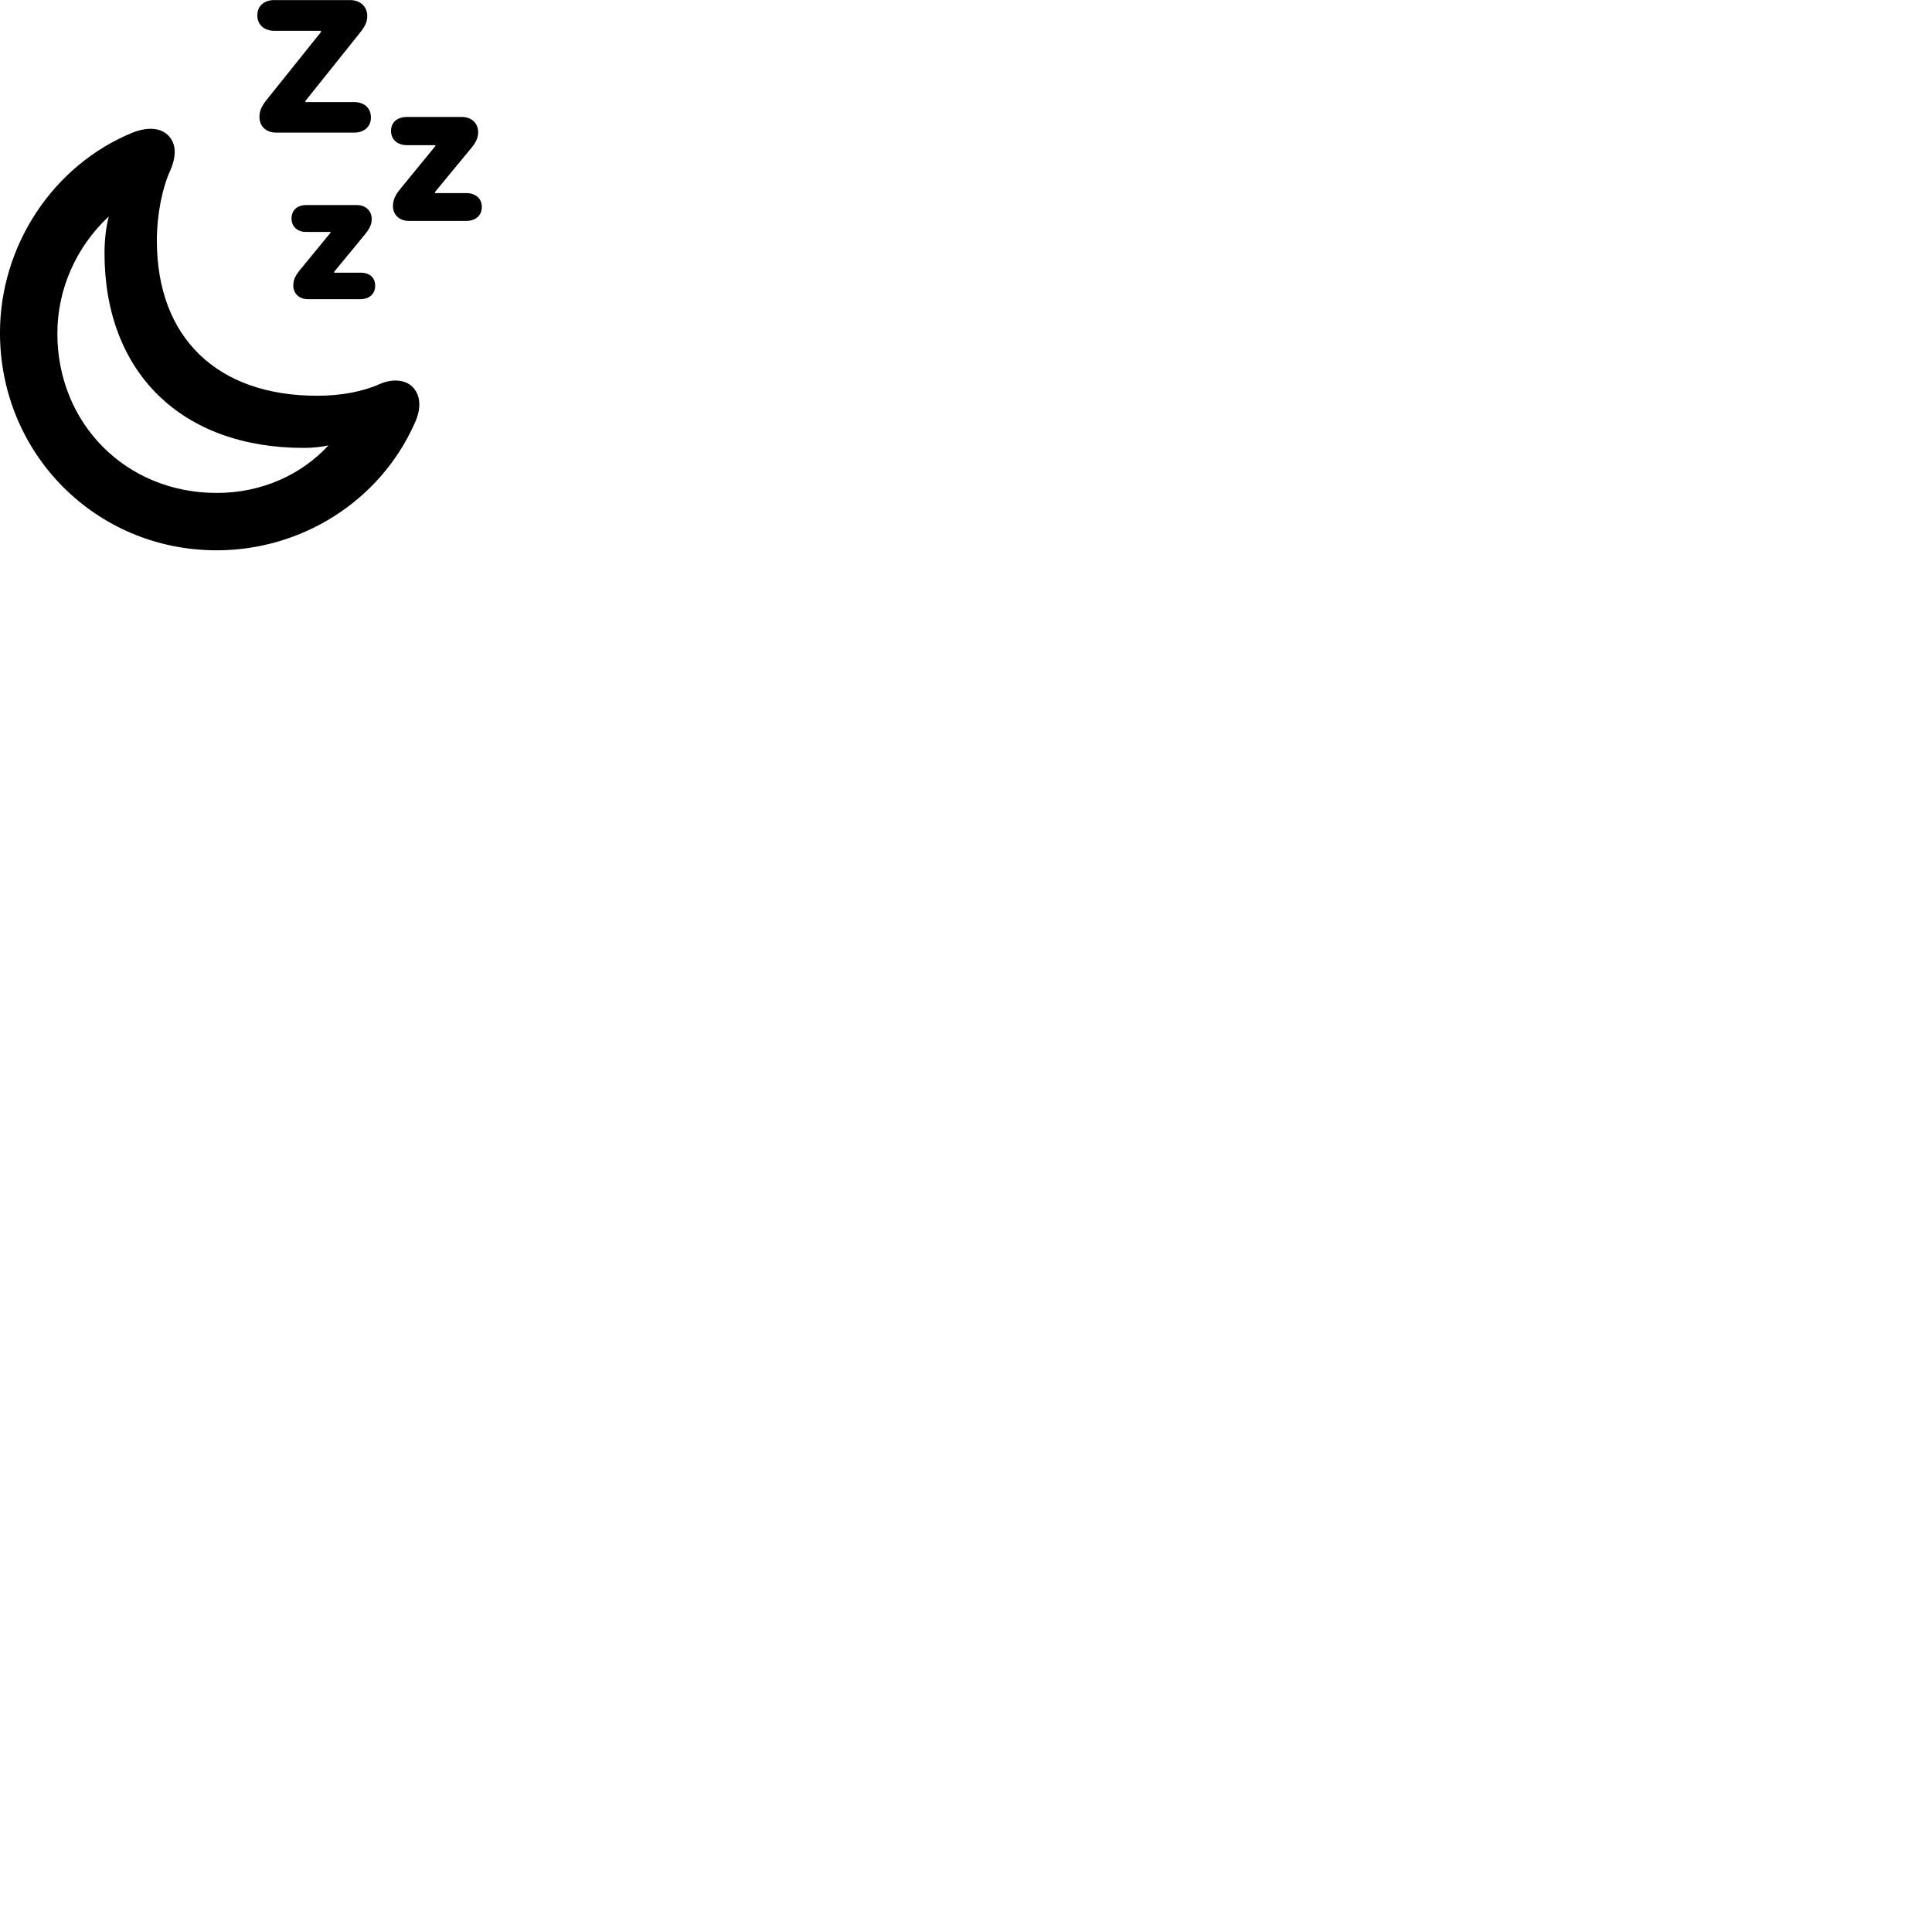 
        <svg xmlns="http://www.w3.org/2000/svg" viewBox="0 0 100 100">
            <path d="M18.329 5.284H15.809V5.224L18.609 1.724C18.889 1.374 19.009 1.144 19.009 0.824C19.009 0.324 18.629 0.004 18.119 0.004H14.199C13.659 0.004 13.319 0.314 13.319 0.794C13.319 1.294 13.689 1.594 14.199 1.594H16.609V1.664L13.819 5.144C13.539 5.494 13.429 5.734 13.429 6.054C13.429 6.544 13.779 6.864 14.299 6.864H18.329C18.839 6.864 19.199 6.564 19.199 6.084C19.199 5.594 18.859 5.284 18.329 5.284ZM24.119 9.994H22.519V9.934L24.359 7.704C24.629 7.384 24.749 7.144 24.749 6.834C24.749 6.364 24.389 6.054 23.909 6.054H21.069C20.569 6.054 20.239 6.324 20.239 6.774C20.239 7.234 20.579 7.514 21.069 7.514H22.539V7.554L20.739 9.754C20.469 10.074 20.339 10.344 20.339 10.664C20.339 11.124 20.679 11.434 21.159 11.434H24.119C24.609 11.434 24.939 11.164 24.939 10.714C24.939 10.264 24.609 9.994 24.119 9.994ZM11.219 28.484C15.569 28.484 19.659 25.974 21.469 21.894C21.859 21.044 21.729 20.394 21.339 20.014C20.969 19.654 20.319 19.584 19.639 19.884C18.759 20.274 17.649 20.484 16.409 20.484C11.249 20.484 8.119 17.484 8.119 12.454C8.119 11.074 8.409 9.704 8.809 8.834C9.149 8.054 9.109 7.454 8.749 7.054C8.369 6.624 7.699 6.544 6.889 6.854C2.749 8.534 -0.001 12.714 -0.001 17.224C-0.001 23.474 4.949 28.484 11.219 28.484ZM18.669 14.114H17.299V14.064L18.889 12.134C19.139 11.824 19.239 11.614 19.239 11.334C19.239 10.894 18.909 10.614 18.469 10.614H15.839C15.389 10.614 15.089 10.884 15.089 11.304C15.089 11.734 15.399 12.004 15.839 12.004H17.109V12.044L15.559 13.934C15.279 14.264 15.189 14.474 15.179 14.774C15.179 15.184 15.479 15.484 15.929 15.484H18.669C19.109 15.484 19.419 15.214 19.419 14.794C19.419 14.364 19.129 14.114 18.669 14.114ZM11.219 25.514C6.499 25.514 2.969 21.904 2.969 17.264C2.969 14.954 3.949 12.774 5.629 11.204C5.489 11.744 5.409 12.434 5.409 13.094C5.409 19.274 9.389 23.184 15.729 23.184C16.209 23.184 16.679 23.124 16.999 23.054C15.609 24.564 13.559 25.514 11.219 25.514Z" />
        </svg>
    